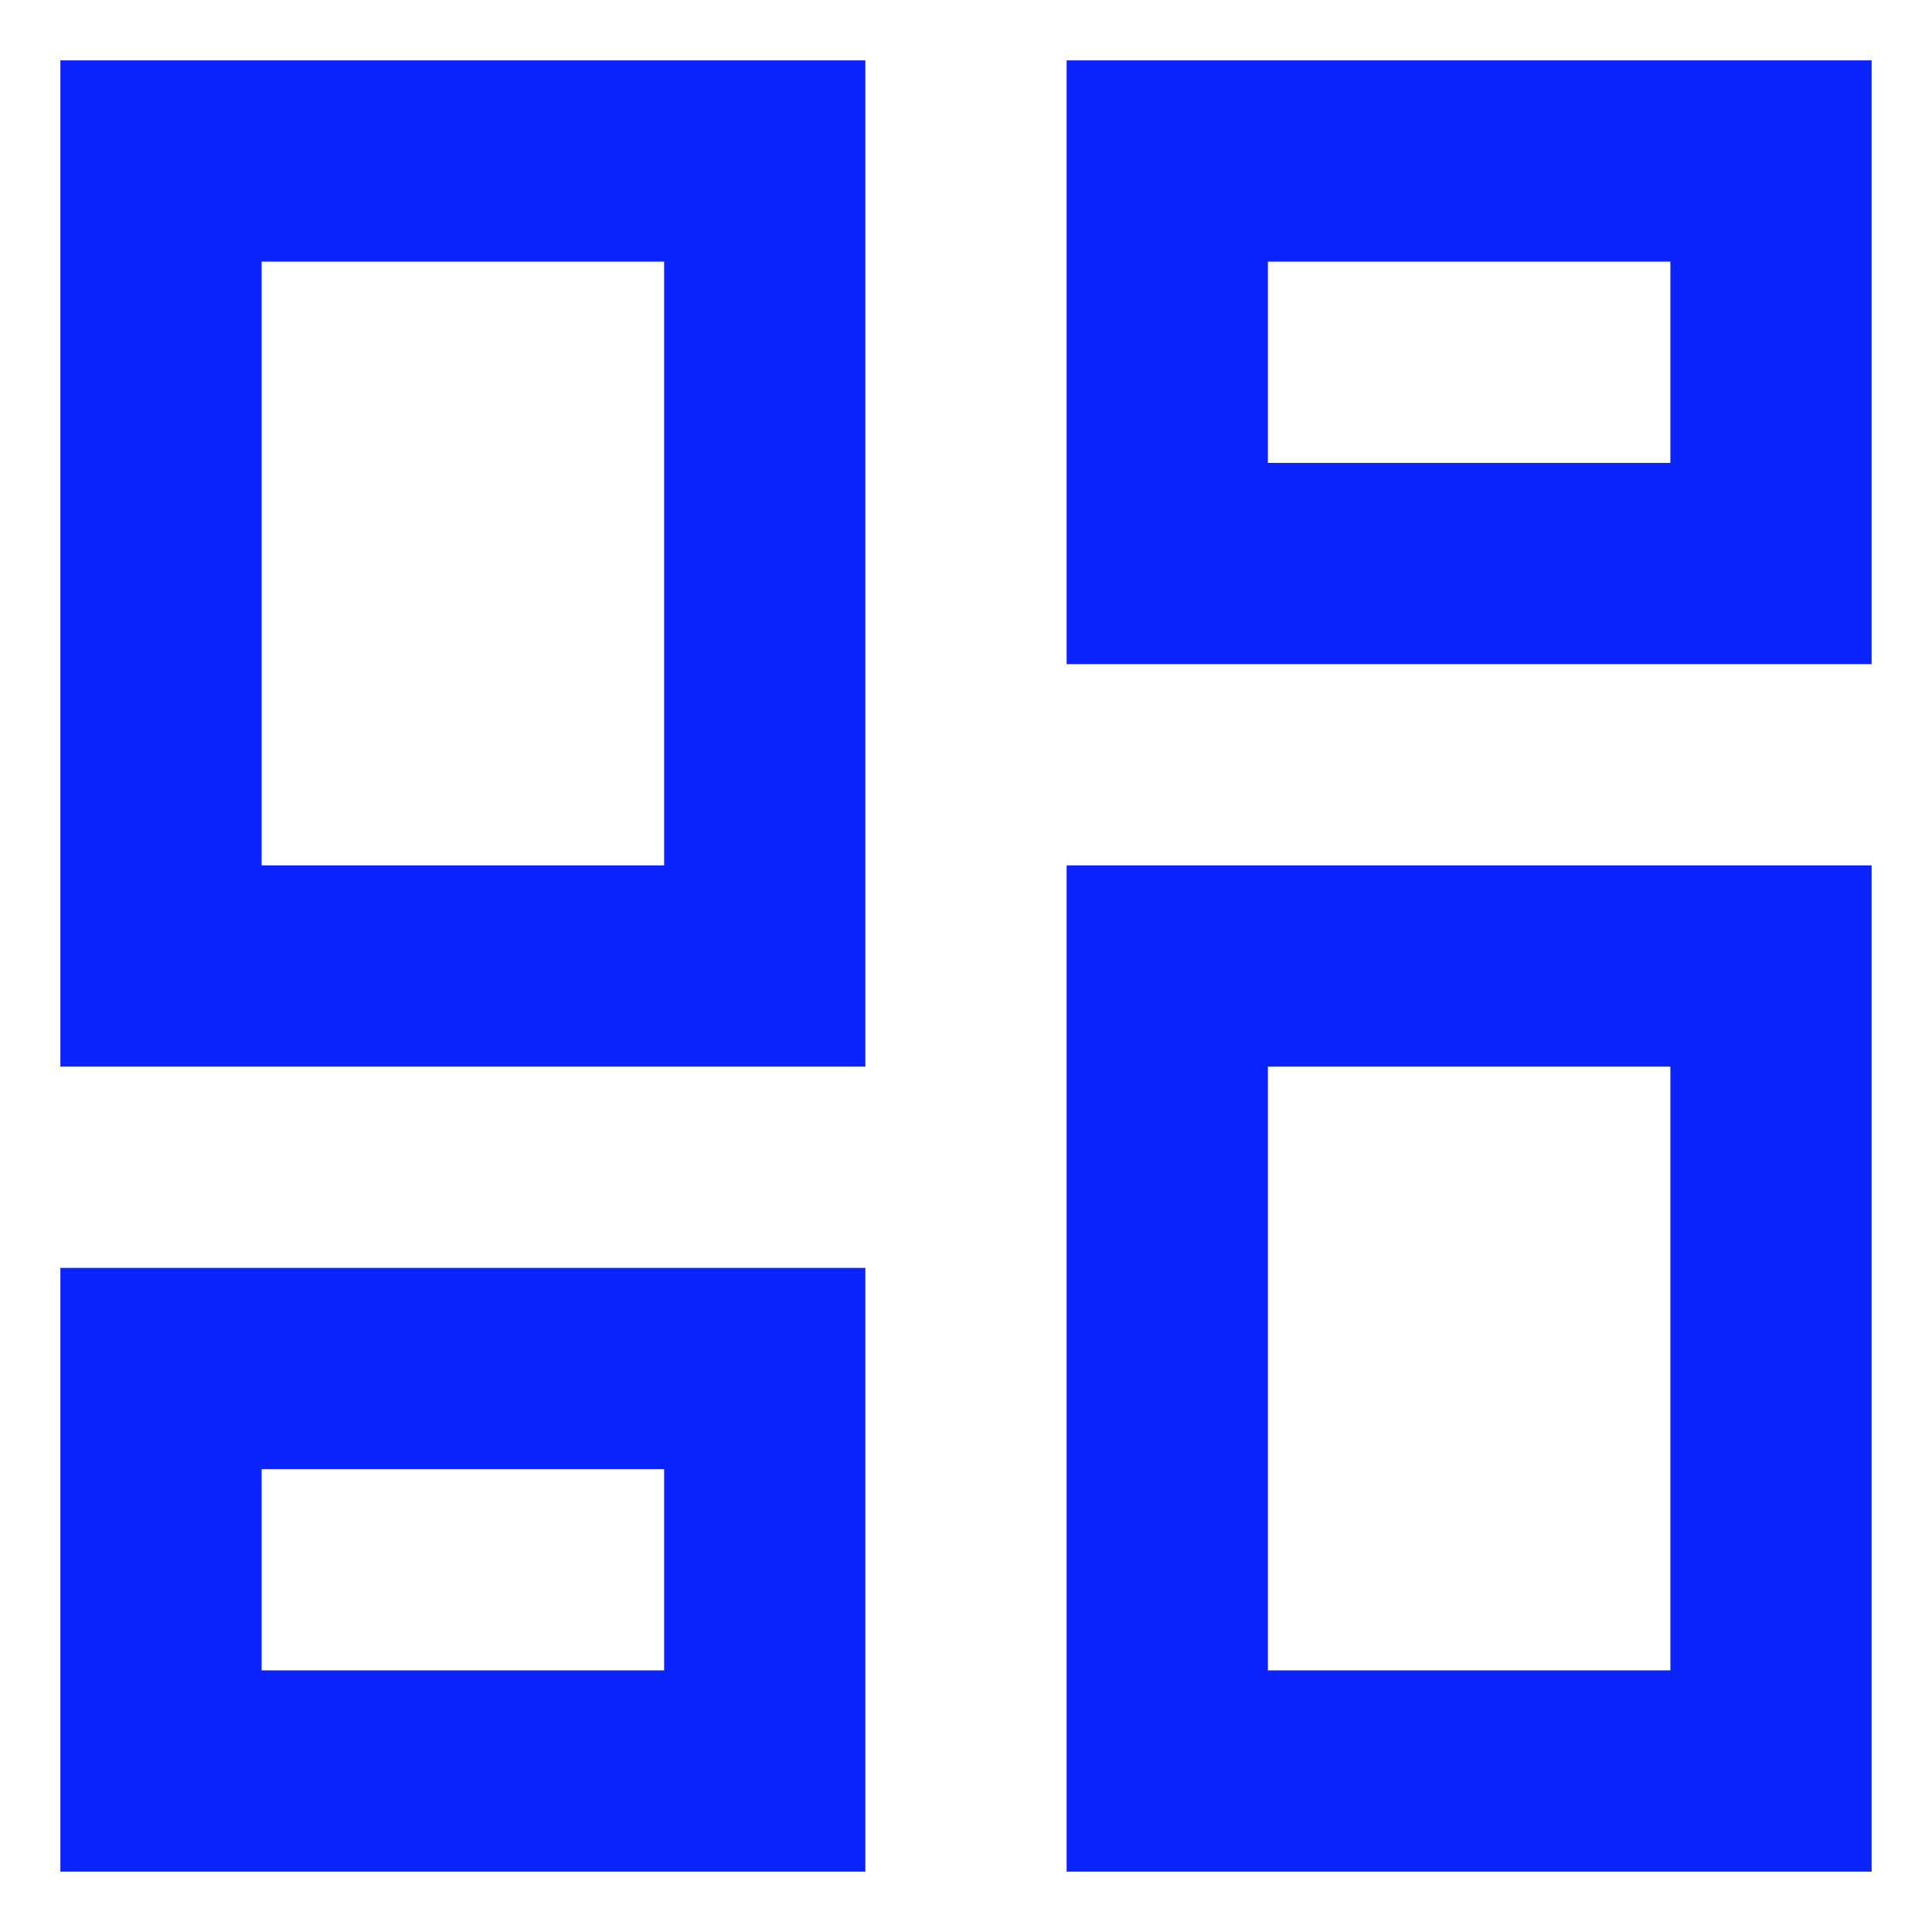 <svg width="24" height="24" viewBox="0 0 24 24" fill="none" xmlns="http://www.w3.org/2000/svg">
<path fill-rule="evenodd" clip-rule="evenodd" d="M0.75 0.75H10.75V13.25H0.75V0.75ZM23.25 0.75H13.25V8.25H23.25V0.75ZM8.25 10.75V3.25H3.25V10.75H8.25ZM20.75 5.75V3.25H15.75V5.75H20.75ZM20.75 13.25V20.75H15.75V13.25H20.75ZM8.25 20.75V18.25H3.25V20.75H8.25ZM23.25 10.75H13.25V23.25H23.25V10.75ZM0.75 15.75H10.75V23.25H0.75V15.75Z" fill="#0B24FB"/>
</svg>
